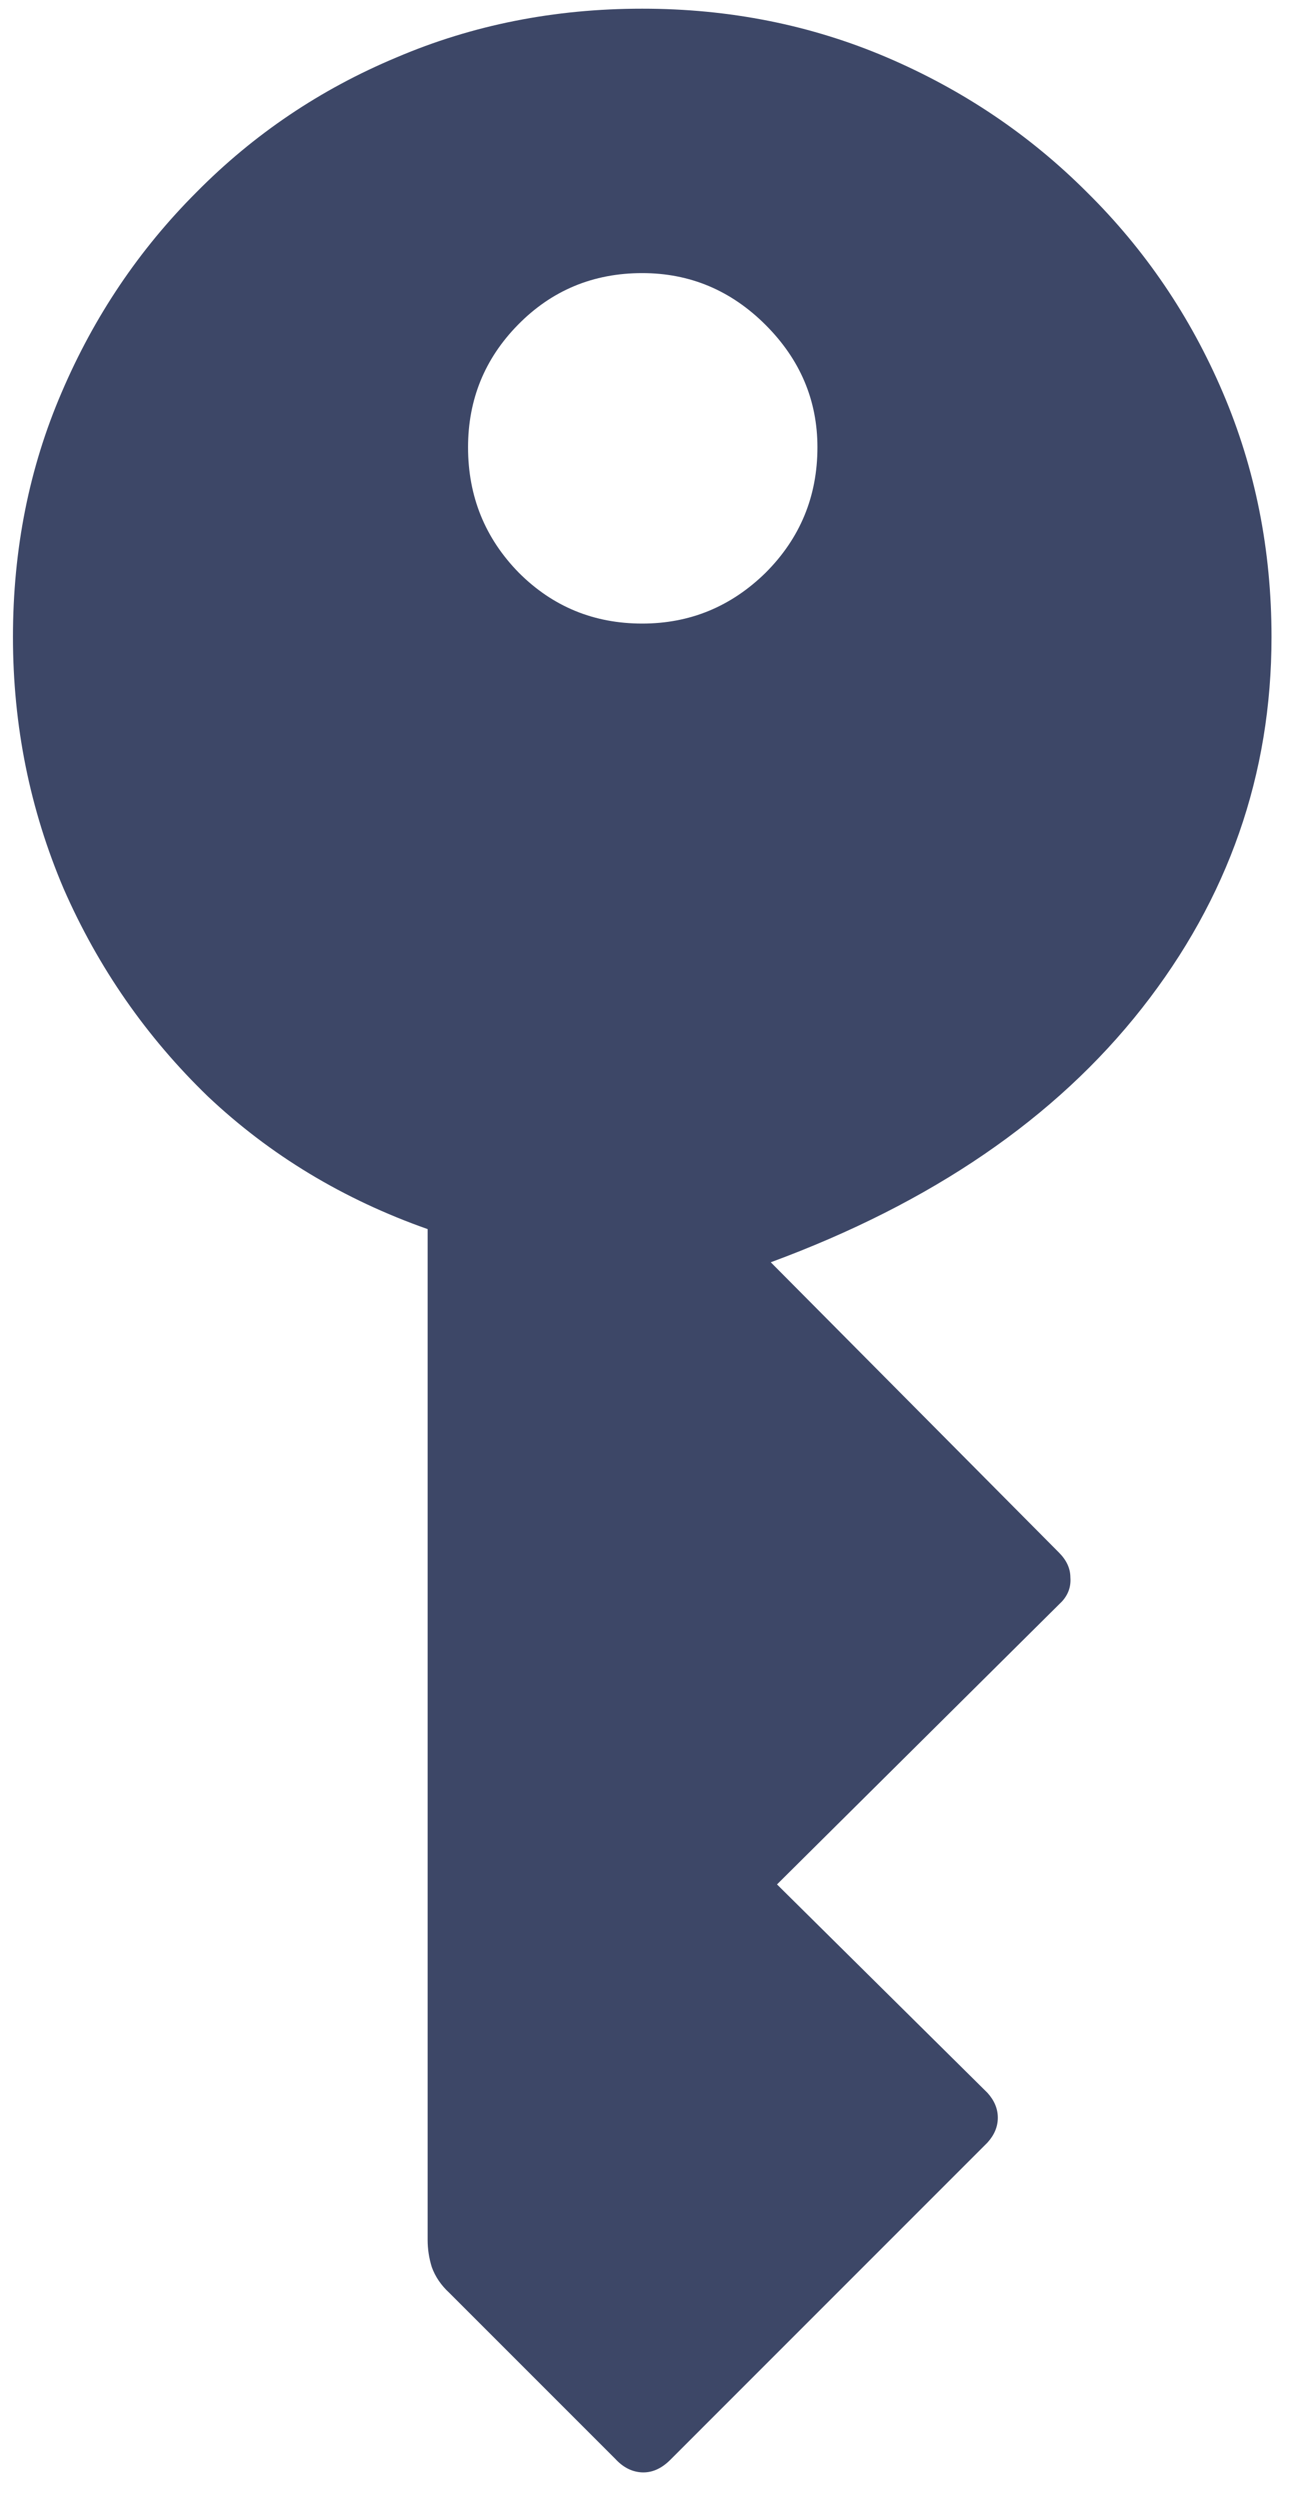 <svg width="48" height="93" viewBox="0 0 48 93" fill="none" xmlns="http://www.w3.org/2000/svg">
<path d="M23.897 0.323C20.631 0.323 17.584 0.928 14.755 2.136C11.926 3.319 9.444 4.991 7.31 7.151C5.176 9.285 3.504 11.767 2.295 14.596C1.087 17.399 0.482 20.433 0.482 23.699C0.482 26.991 1.112 30.115 2.373 33.073C3.658 36.004 5.446 38.576 7.734 40.788C10.049 42.974 12.775 44.619 15.912 45.725V83.335C15.912 83.669 15.963 84.004 16.066 84.338C16.195 84.698 16.414 85.019 16.722 85.302L22.894 91.474C23.177 91.783 23.498 91.95 23.858 91.976C24.244 92.001 24.604 91.847 24.939 91.513L36.742 79.709C36.999 79.426 37.128 79.118 37.128 78.783C37.128 78.449 36.999 78.14 36.742 77.857L28.912 70.104L39.52 59.573C39.751 59.316 39.854 59.02 39.828 58.686C39.828 58.352 39.687 58.043 39.404 57.76L28.68 46.959C34.672 44.748 39.275 41.598 42.49 37.509C45.704 33.42 47.312 28.817 47.312 23.699C47.312 20.459 46.707 17.424 45.498 14.596C44.29 11.767 42.605 9.285 40.445 7.151C38.311 5.016 35.829 3.345 33.001 2.136C30.172 0.928 27.137 0.323 23.897 0.323ZM23.897 23.198C22.097 23.198 20.567 22.568 19.307 21.308C18.047 20.022 17.416 18.466 17.416 16.64C17.416 14.866 18.034 13.348 19.268 12.088C20.528 10.803 22.071 10.16 23.897 10.16C25.671 10.16 27.201 10.803 28.487 12.088C29.773 13.374 30.416 14.891 30.416 16.64C30.416 18.466 29.773 20.022 28.487 21.308C27.201 22.568 25.671 23.198 23.897 23.198Z" fill="#3D4767"/>
</svg>
